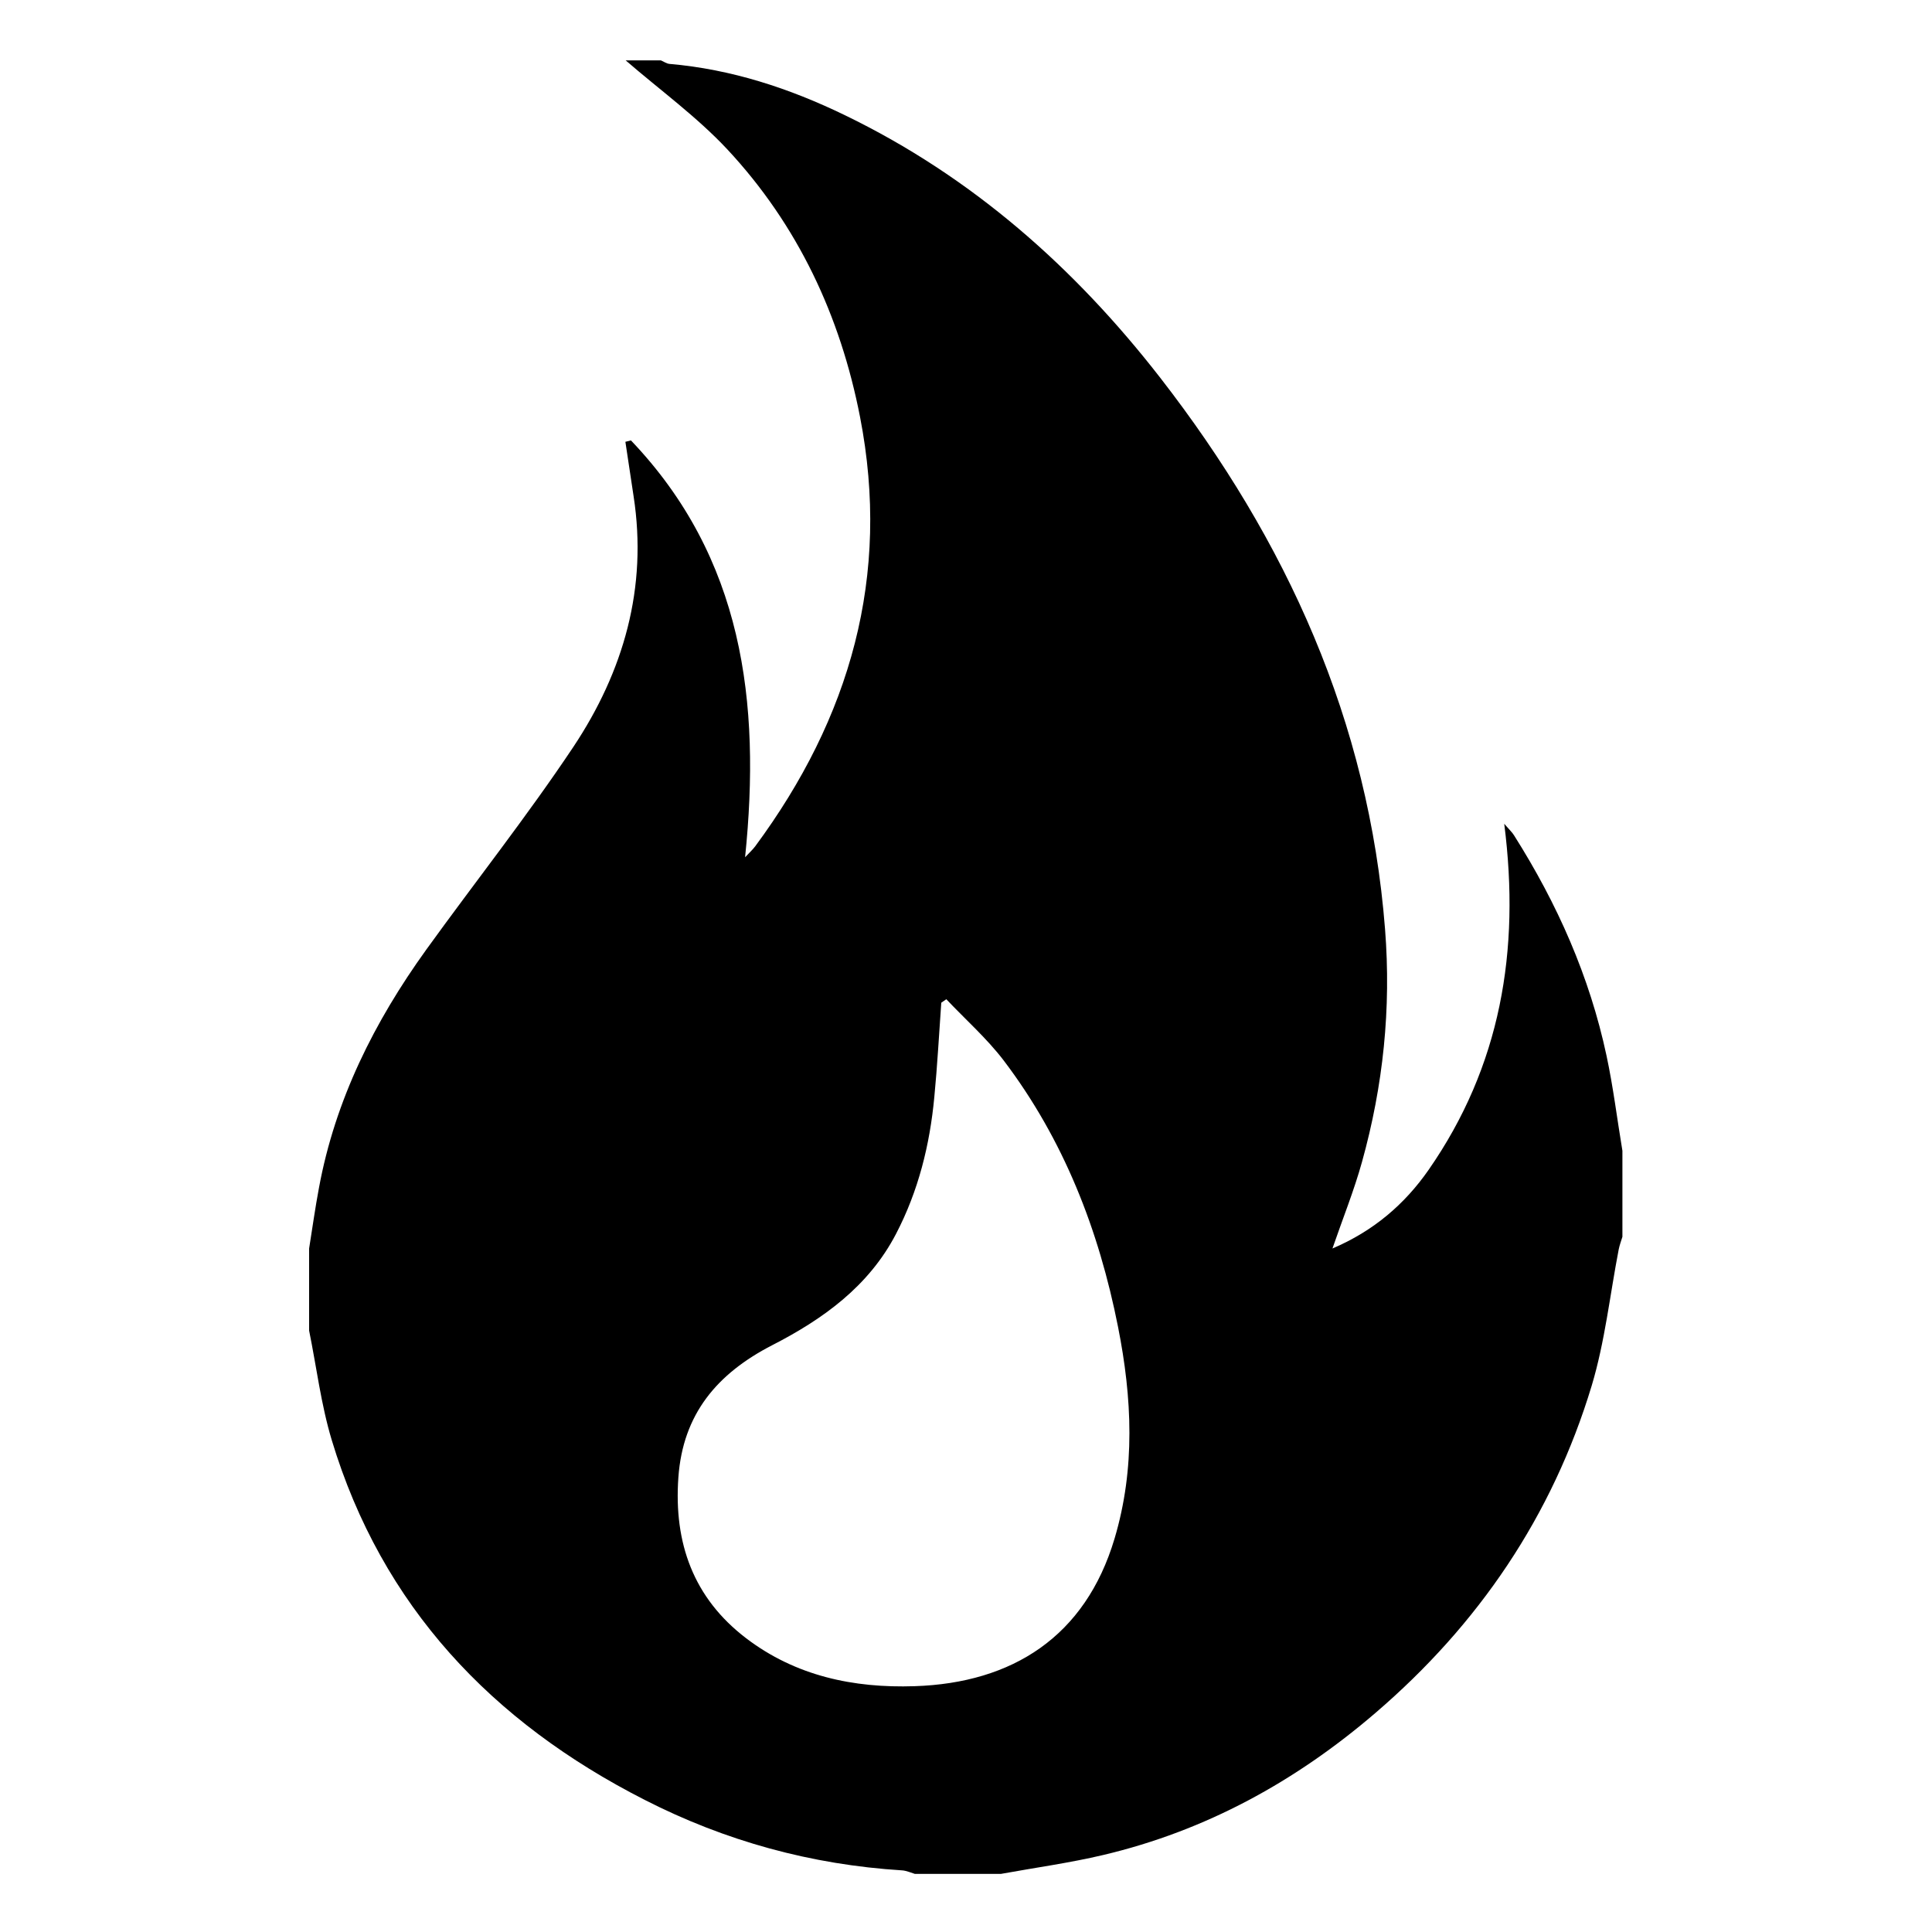 <?xml version="1.0" standalone="no"?><!DOCTYPE svg PUBLIC "-//W3C//DTD SVG 1.1//EN" "http://www.w3.org/Graphics/SVG/1.1/DTD/svg11.dtd"><svg t="1552283205534" class="icon" style="" viewBox="0 0 1024 1024" version="1.1" xmlns="http://www.w3.org/2000/svg" p-id="16660" xmlns:xlink="http://www.w3.org/1999/xlink" width="200" height="200"><defs><style type="text/css"></style></defs><path d="M859.91 609.925l0 45.6c-0.68 2.22-1.51 4.435-1.965 6.705-4.66 24.1-7.284 48.829-14.316 72.22-20.85 69.02-59.921 126.54-114.694 173.5-42.245 36.25-89.786 62.365-144.134 75.22-17.87 4.236-36.195 6.73-54.321 10.035l-45.574 0c-2.22-0.685-4.49-1.72-6.755-1.87-48.125-2.995-93.725-15.525-136.5-37.385-80.865-41.185-139.195-102.515-165.836-190.74-5.674-18.854-8.04-38.62-11.974-57.975l0-43.51c1.715-10.691 3.2-21.475 5.22-32.16 8.62-46.685 29.366-88.026 56.84-126.19 25.915-35.921 53.44-70.705 78.016-107.535 26.569-39.95 39.424-84.294 31.89-132.915-1.485-9.605-2.875-19.209-4.335-28.764 0.98-0.251 1.965-0.451 2.95-0.731 59.31 62.161 68.965 138.465 60.494 220.92 2.171-2.319 3.986-3.935 5.371-5.8 50.34-68.084 71.964-143.3 55.555-227.547-10.429-53.59-32.995-101.765-70.324-141.815C369.306 61.846 349.695 47.656 331.62 32l18.655 0c1.536 0.63 2.976 1.715 4.535 1.865 32.82 2.82 63.651 12.955 93.02 27.2 67.171 32.516 121.62 80.585 167.171 139.22 66.95 86.28 110.484 181.994 119.105 292.2 3.305 42.07-0.986 82.956-12.2 123.29-4.236 15.276-10.211 30.045-15.68 45.949 21.725-9.251 38.24-23.389 50.995-41.715 38.04-54.775 48.675-115.855 40.055-183.38 2.801 3.25 4.236 4.535 5.215 6.145 22.915 36.2 40.055 74.815 49.005 116.785C855.05 576.17 857.115 593.165 859.91 609.925M501.565 529.615c-0.855 0.605-1.791 1.235-2.67 1.841-1.185 16.64-2.07 33.3-3.68 49.935-2.371 25.385-8.445 49.86-20.32 72.625-14.52 27.88-38.79 45.22-65.691 59.011-29.01 14.97-47.284 36.349-49.655 70.1-2.469 34.71 7.965 63.869 35.945 85.201 26.216 19.96 56.841 26.47 89.306 25.385 51.83-1.69 90.445-26.321 105.925-78.195 11.116-37.23 9.3-74.715 1.865-112.195-10.161-51.375-28.765-99.265-60.6-141.235C523.045 550.36 511.75 540.404 501.565 529.615" p-id="16661"></path></svg>